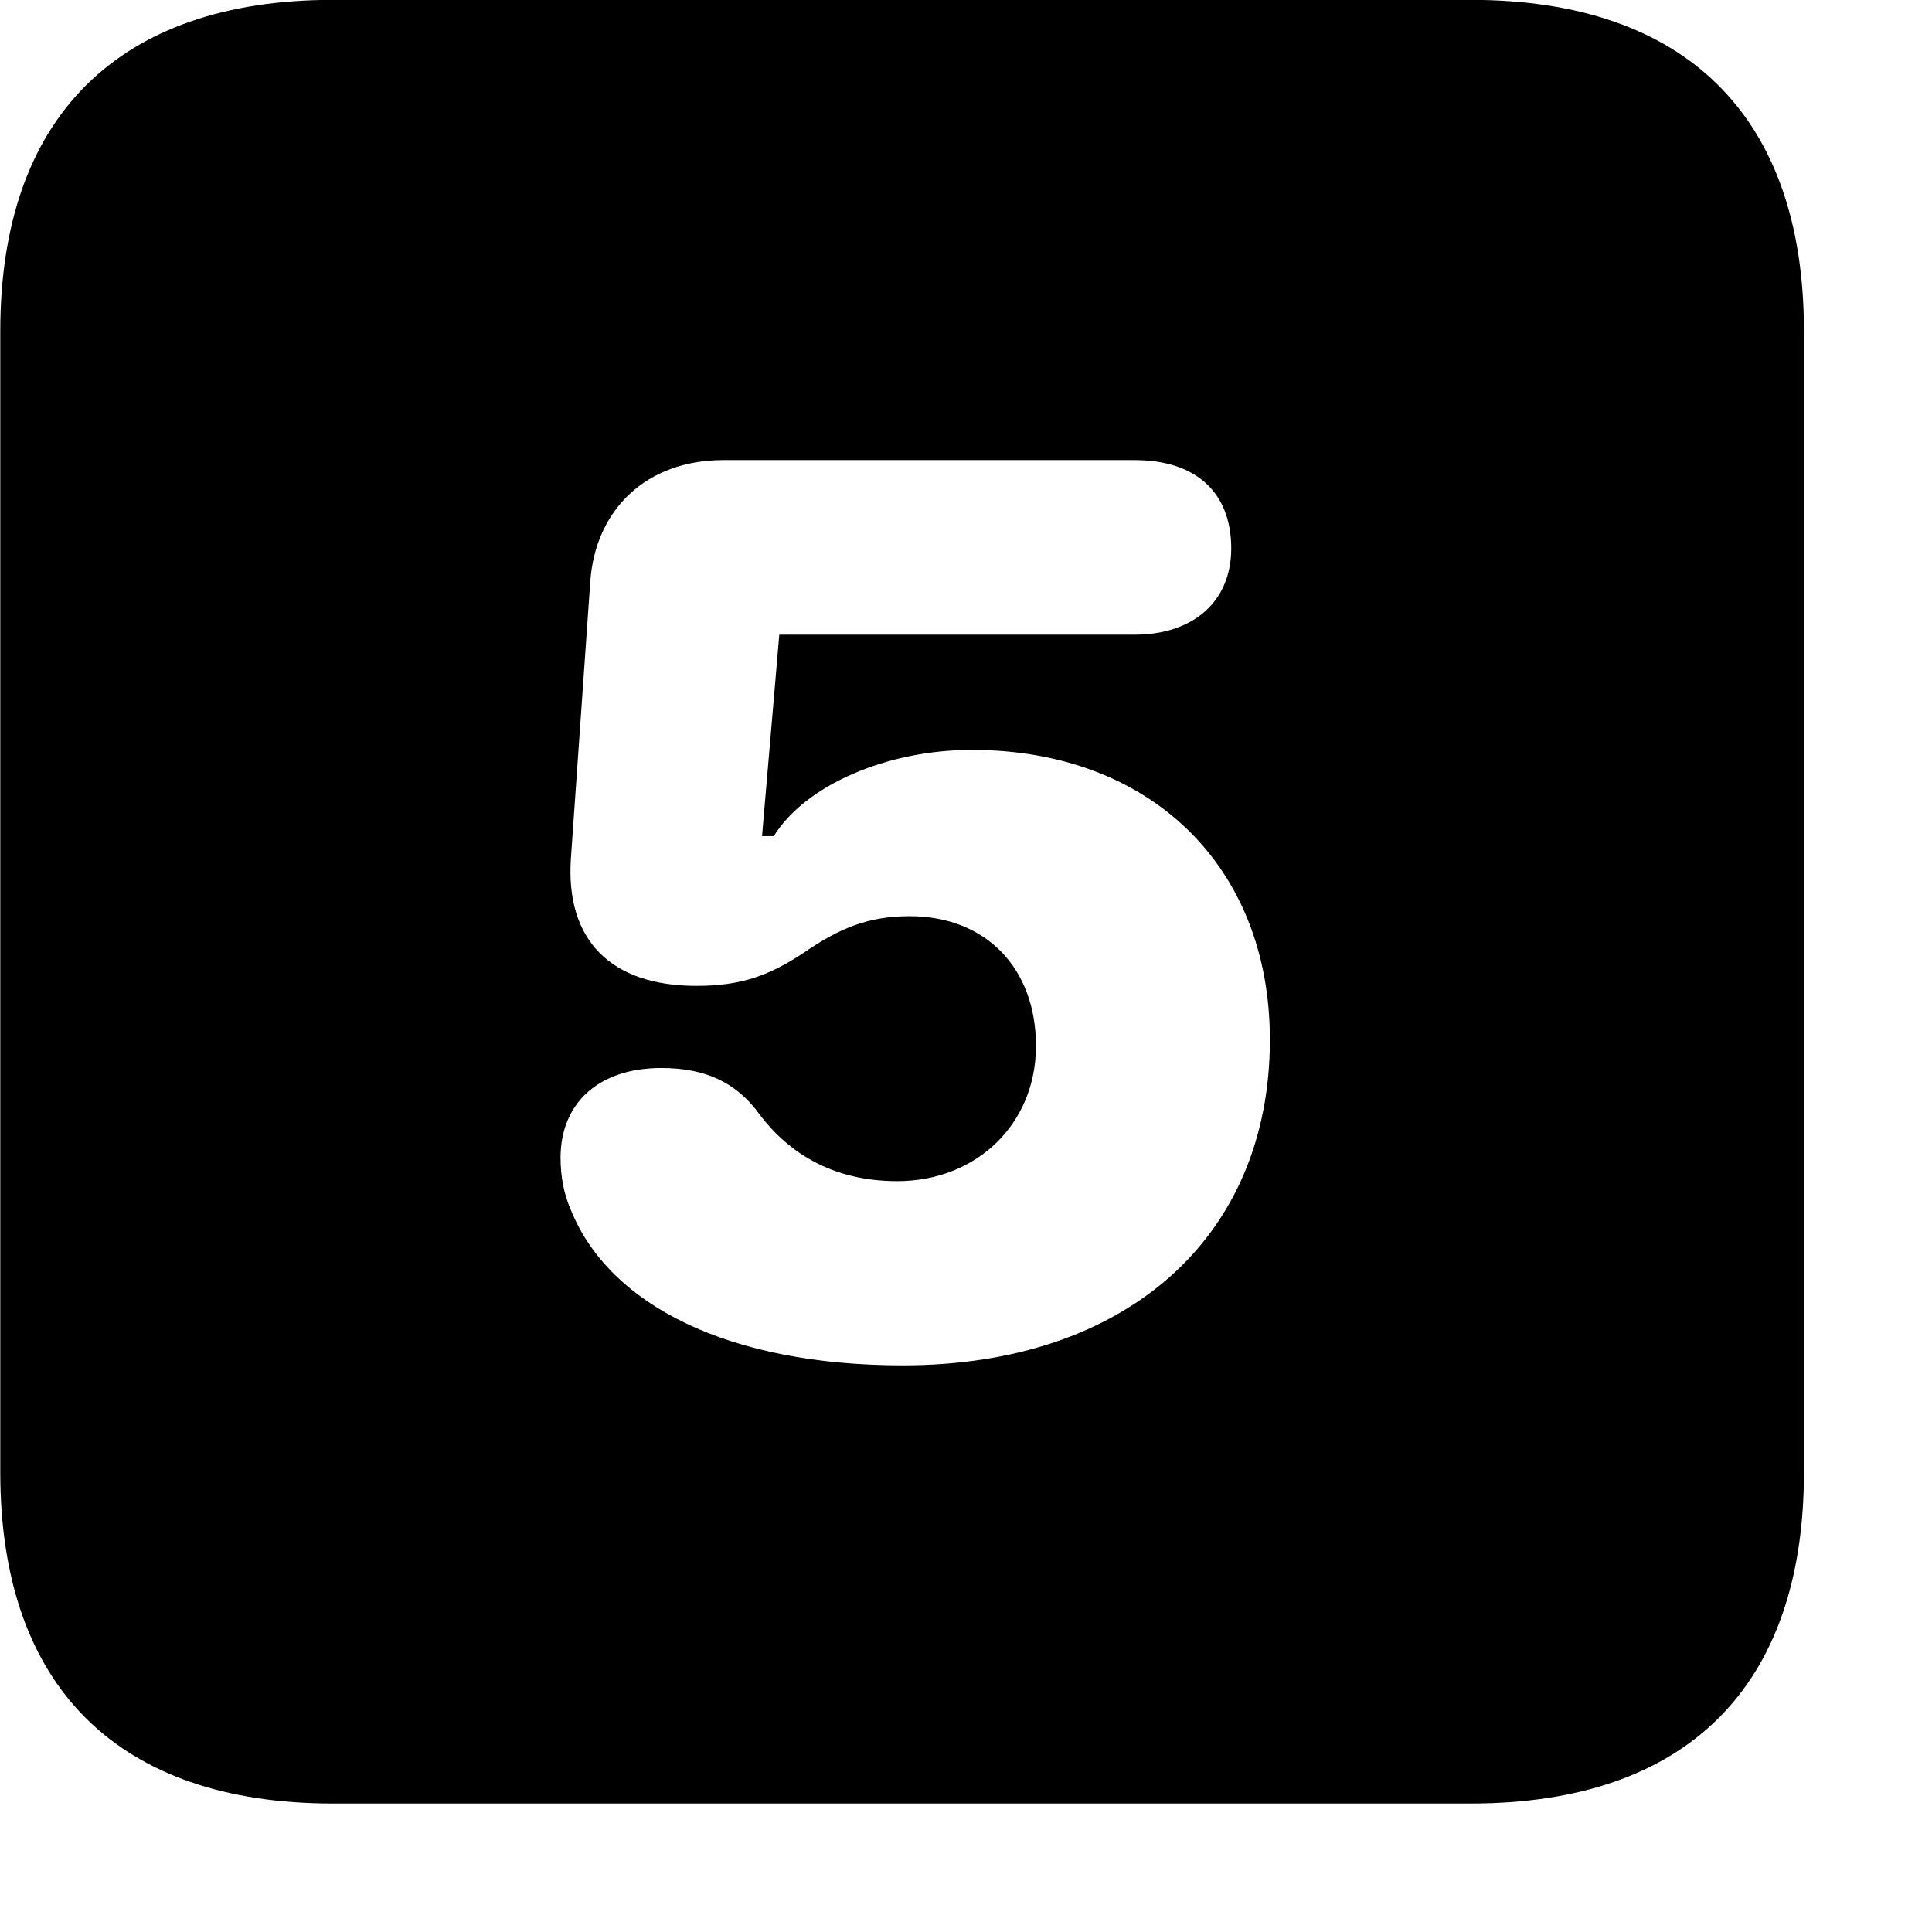 <svg xmlns="http://www.w3.org/2000/svg" viewBox="0 0 28 28" width="28" height="28">
  <path d="M4.824 26.138H21.314C24.444 26.138 26.144 24.448 26.144 21.338V4.798C26.144 1.698 24.444 -0.002 21.314 -0.002H4.824C1.714 -0.002 0.004 1.698 0.004 4.798V21.338C0.004 24.448 1.714 26.138 4.824 26.138ZM13.084 19.788C10.564 19.788 8.834 18.918 8.274 17.538C8.174 17.308 8.124 17.058 8.124 16.778C8.124 15.998 8.664 15.478 9.584 15.478C10.254 15.478 10.654 15.708 10.954 16.078C11.394 16.698 12.054 17.118 13.004 17.118C14.154 17.118 15.014 16.288 15.014 15.158C15.014 14.028 14.284 13.278 13.184 13.278C12.574 13.278 12.154 13.458 11.634 13.818C11.144 14.138 10.744 14.288 10.094 14.288C8.844 14.288 8.194 13.618 8.274 12.438L8.554 8.438C8.624 7.388 9.364 6.668 10.484 6.668H16.444C17.334 6.668 17.844 7.138 17.844 7.948C17.844 8.718 17.294 9.198 16.444 9.198H11.294L11.044 12.118H11.214C11.674 11.378 12.854 10.868 14.084 10.868C16.664 10.868 18.404 12.548 18.404 15.068C18.404 17.938 16.314 19.788 13.084 19.788Z" />
</svg>